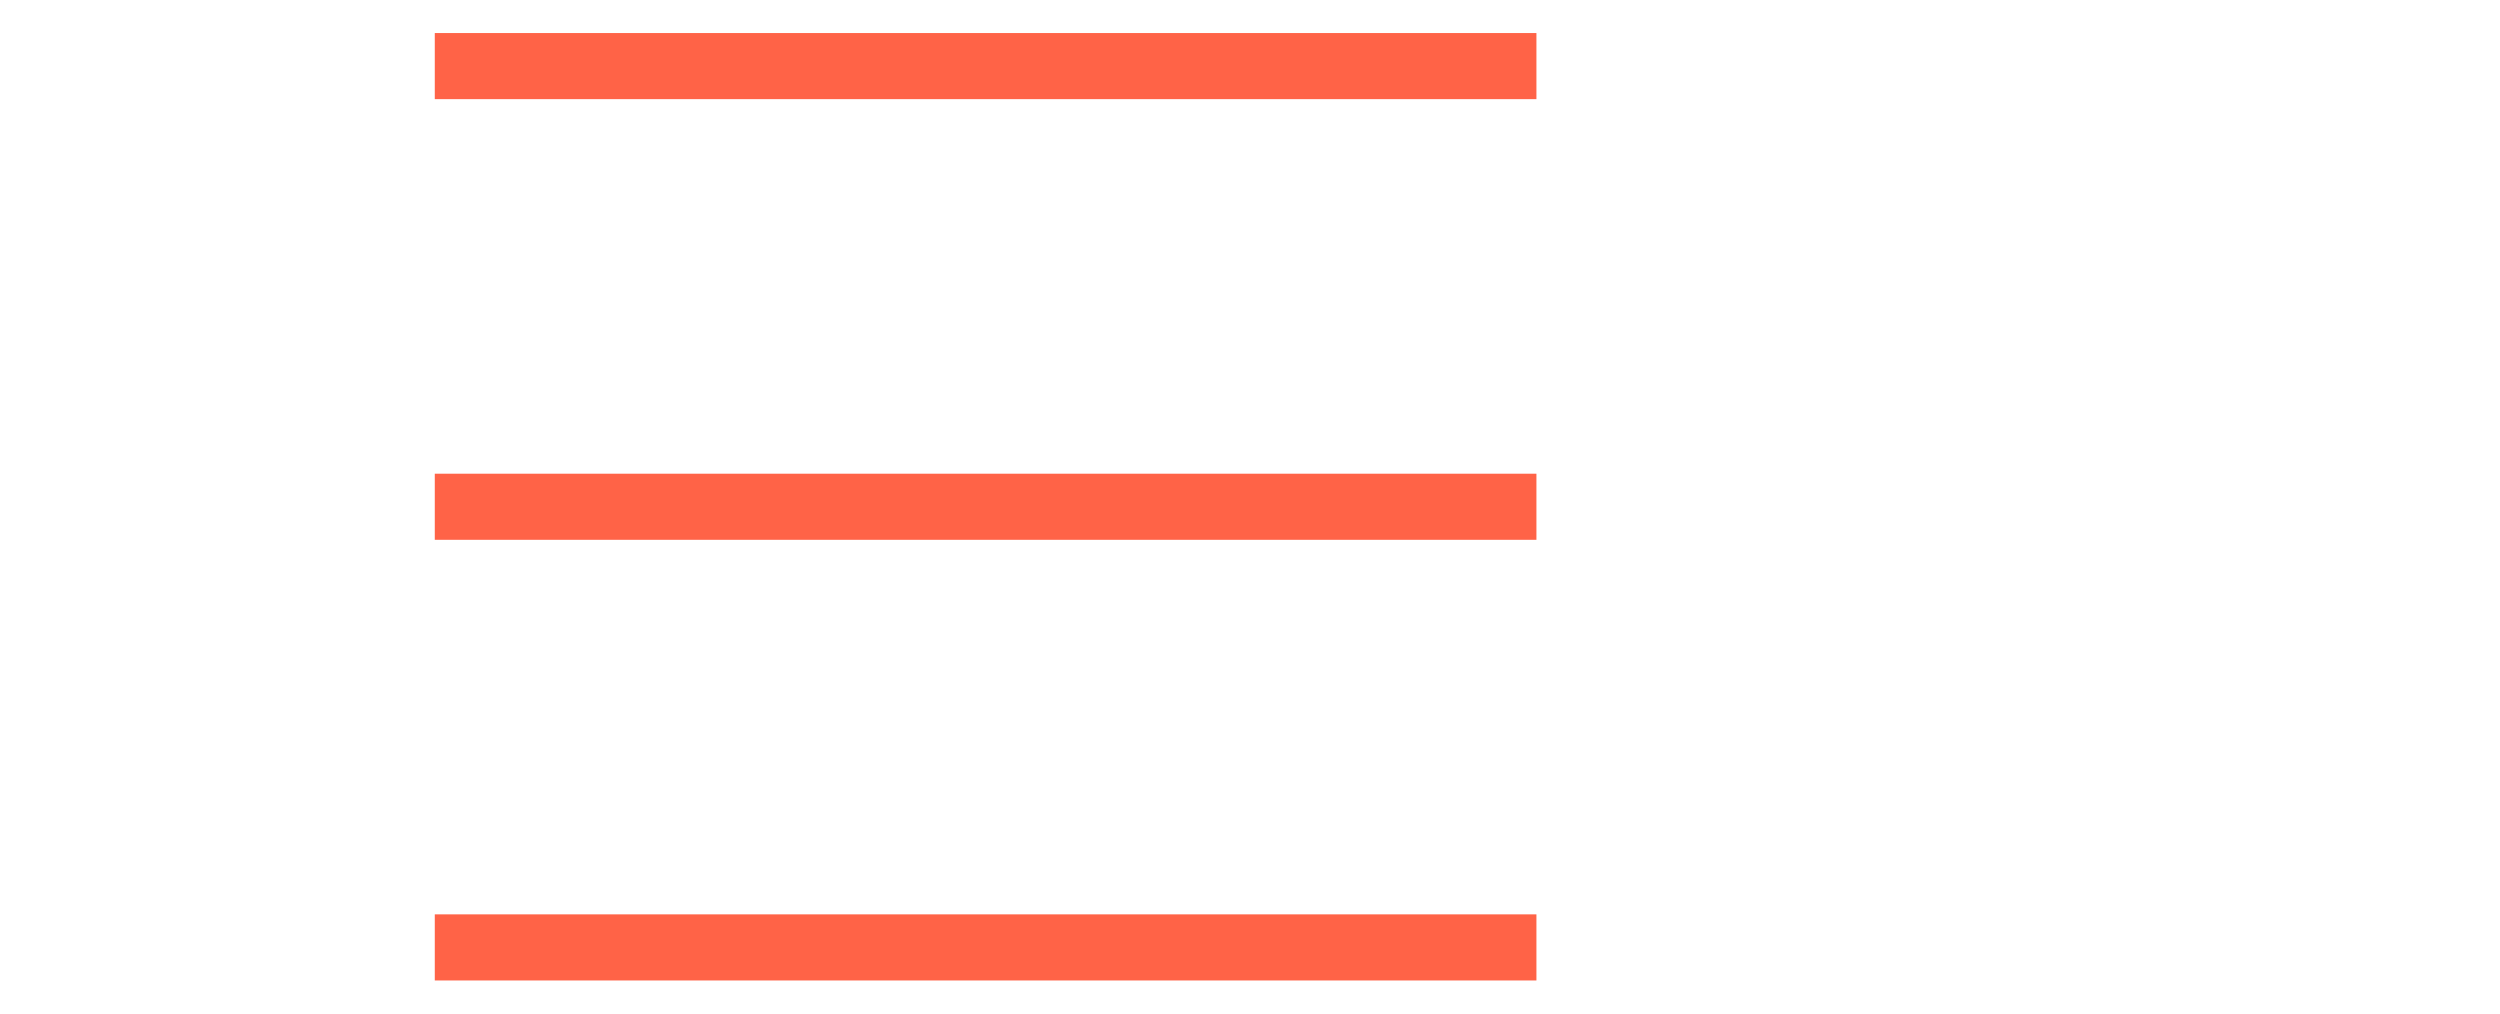 <svg width="37" height="15" viewBox="0 0 37 23" fill="none" xmlns="http://www.w3.org/2000/svg">
<line y1="1.5" x2="25" y2="1.5" stroke="tomato" stroke-width="1.5"/>
<line y1="11.5" x2="25" y2="11.5" stroke="tomato" stroke-width="1.5"/>
<line y1="21.5" x2="25" y2="21.5" stroke="tomato" stroke-width="1.5"/>
</svg>
